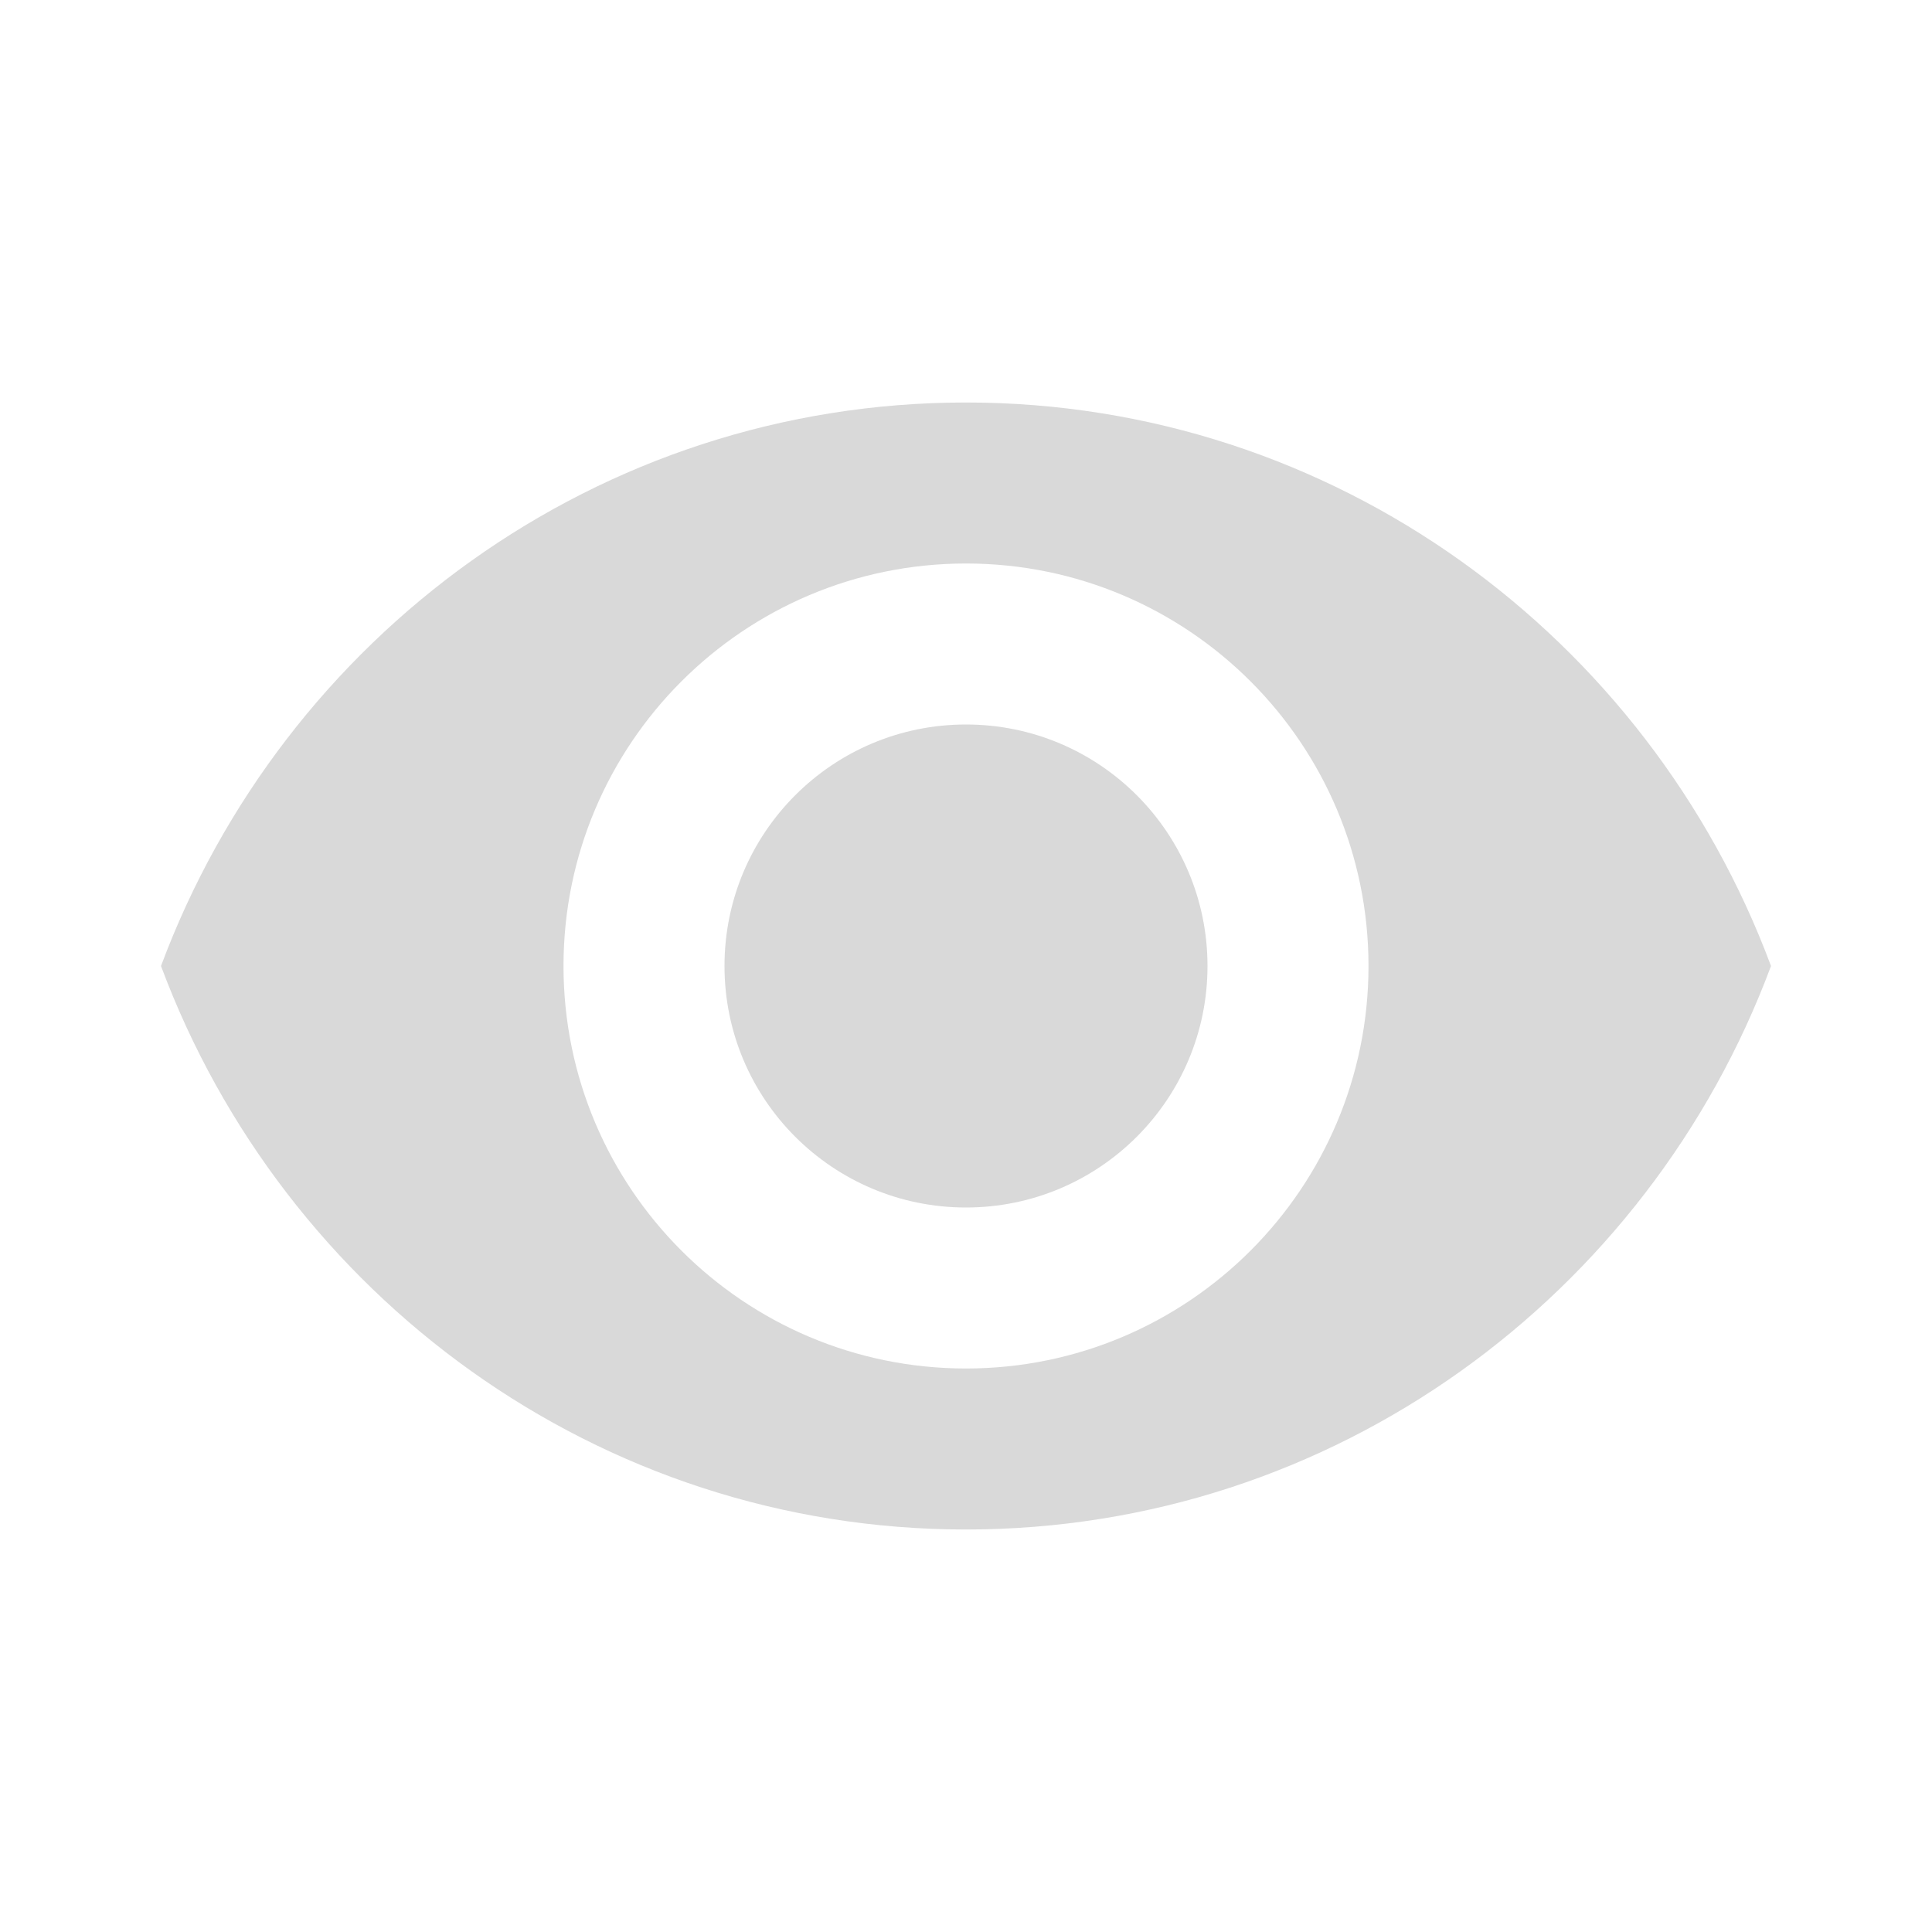 <svg width="24" height="24" viewBox="0 0 24 24" fill="none" xmlns="http://www.w3.org/2000/svg">
<path fill-rule="evenodd" clip-rule="evenodd" d="M12 5C7.426 5 3.523 7.91 2 12C3.523 16.09 7.426 19 12 19C16.574 19 20.477 16.09 22 12C20.477 7.91 16.574 5 12 5ZM12 17C14.761 17 17 14.761 17 12C17 9.239 14.761 7 12 7C9.239 7 7 9.239 7 12C7 14.761 9.239 17 12 17Z" fill="#D9D9D9"/>
<circle cx="12" cy="12" r="3" fill="#D9D9D9"/>
</svg>
